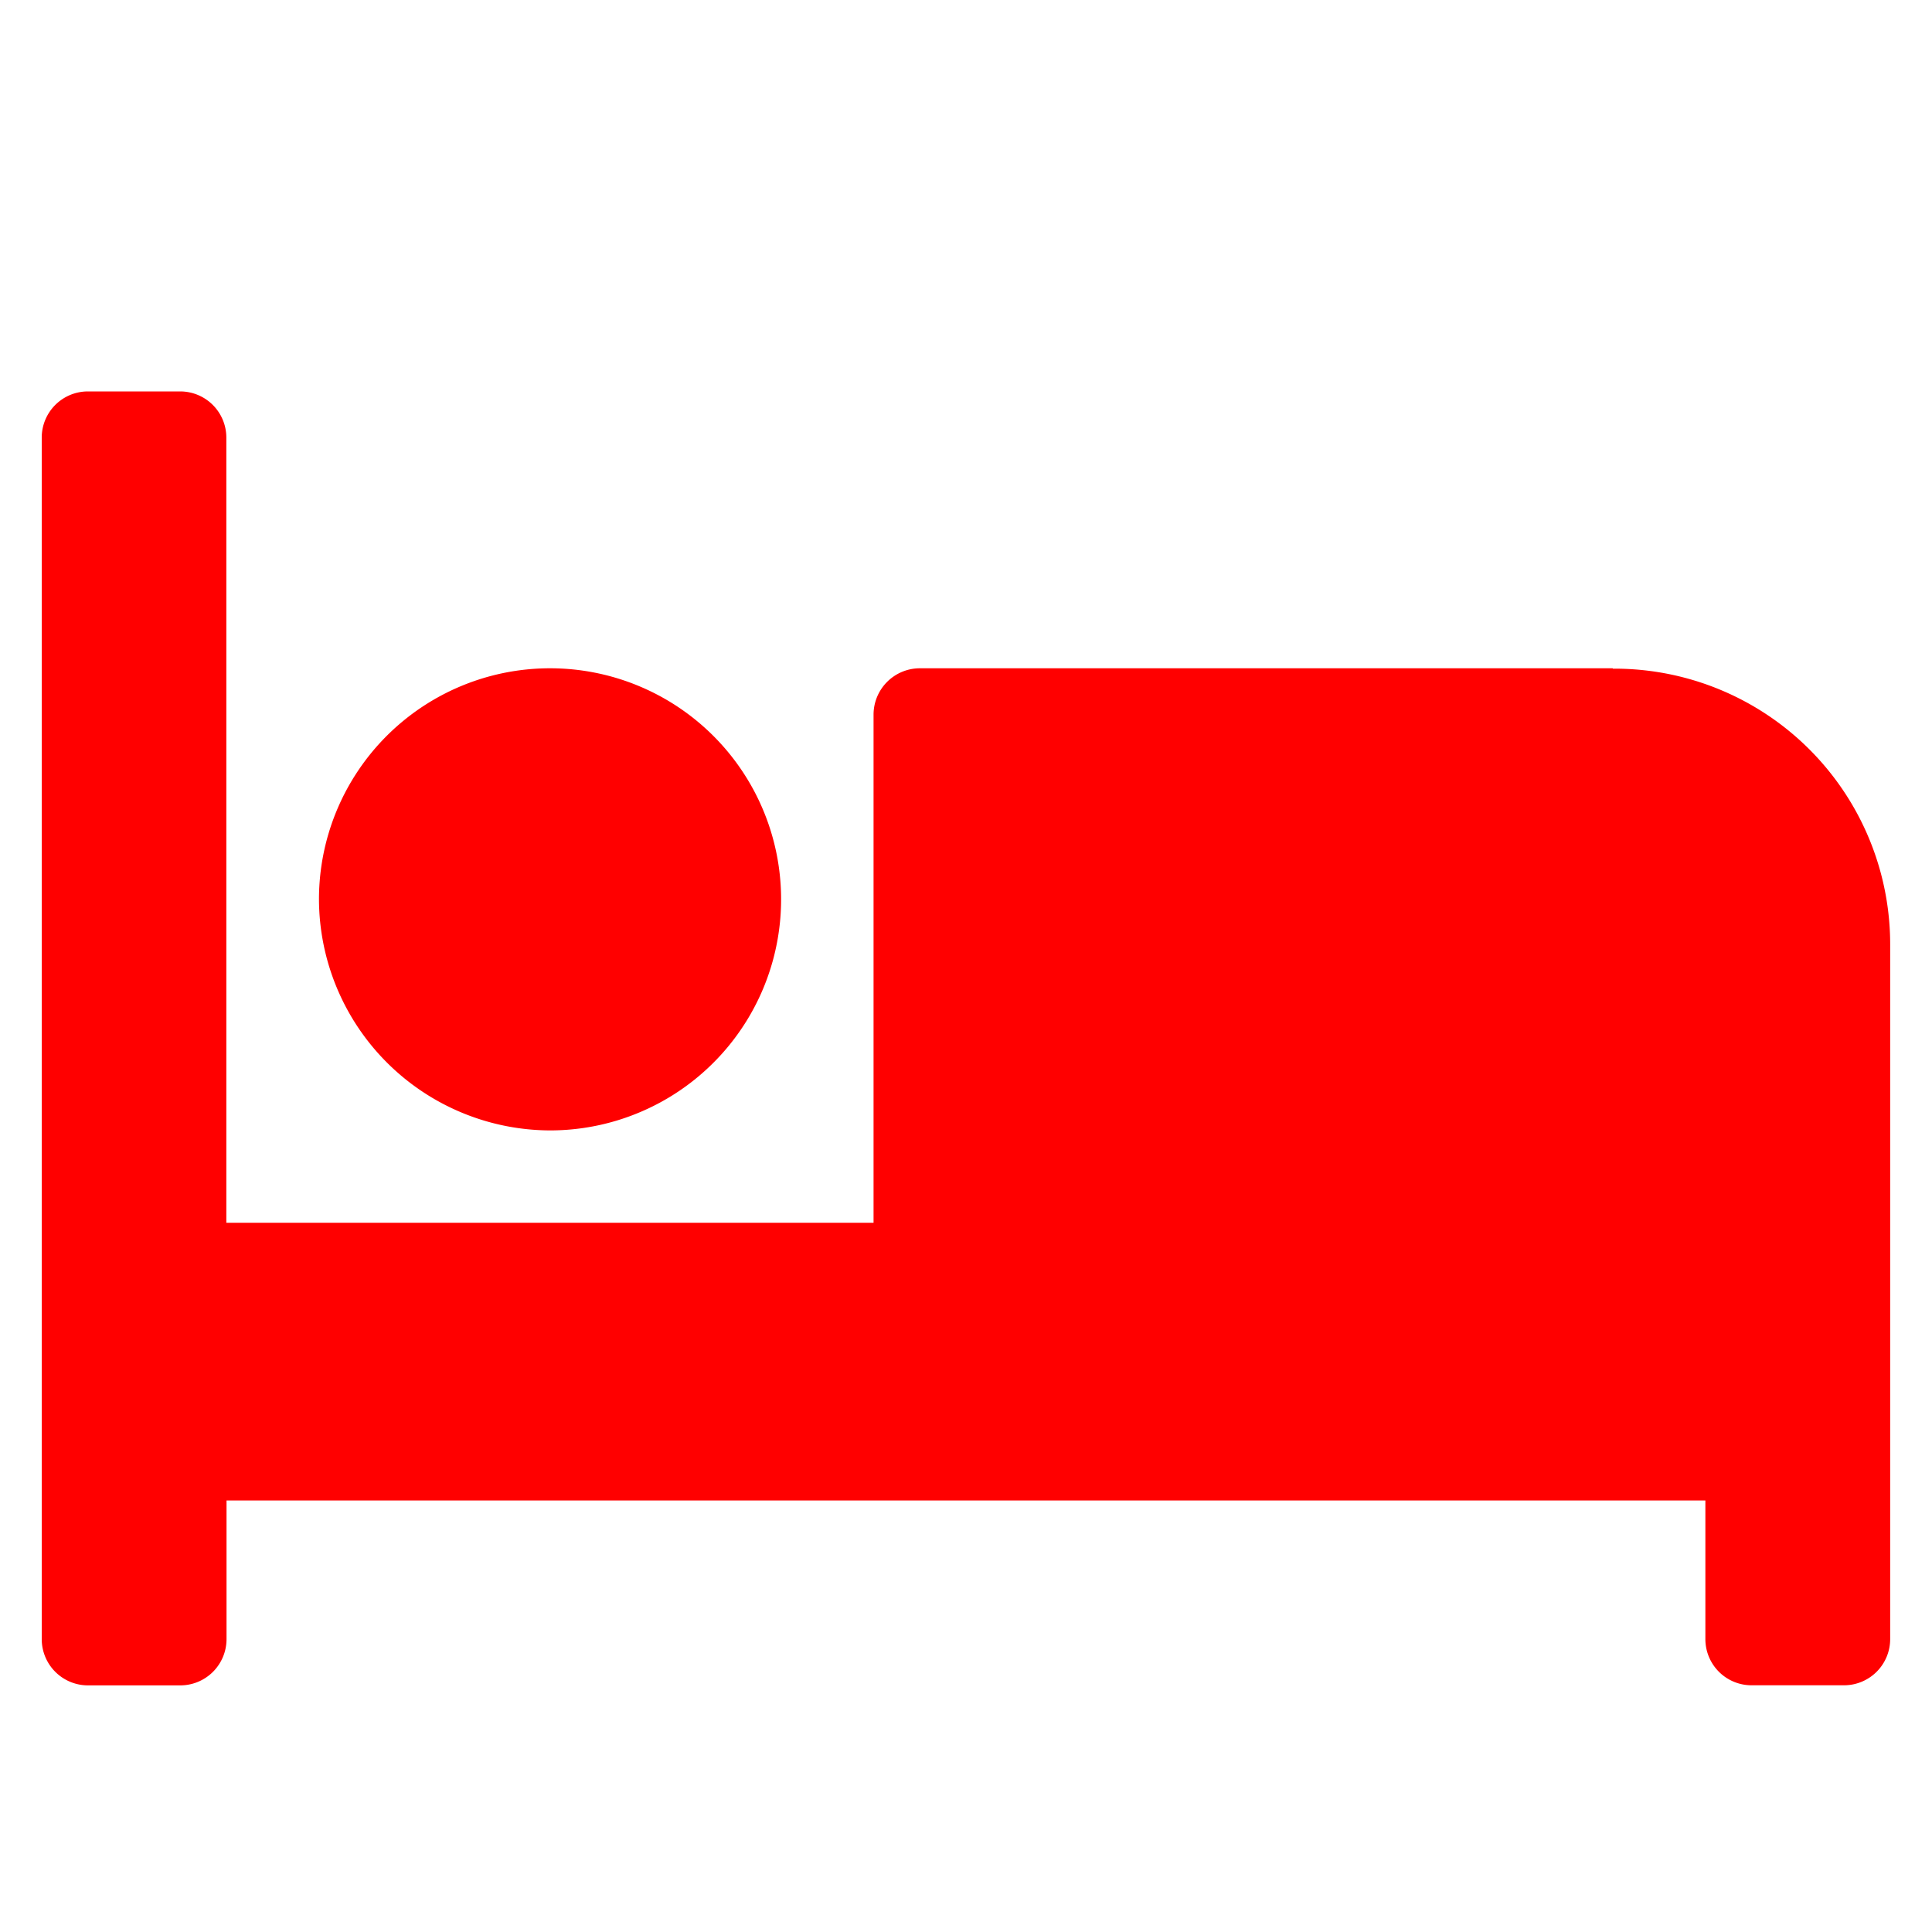 <svg xmlns="http://www.w3.org/2000/svg" xmlns:xlink="http://www.w3.org/1999/xlink" width="20" height="20" viewBox="0 0 20 20">
  <defs>
    <clipPath id="clip-hotel">
      <rect width="20" height="20"/>
    </clipPath>
  </defs>
  <g id="hotel" clip-path="url(#clip-hotel)">
    
    <path id="Path_7" data-name="Path 7" d="M5.262,9.4A2.392,2.392,0,1,0,2.87,7.012,2.4,2.4,0,0,0,5.262,9.4Zm11-4.784H9.089a.48.48,0,0,0-.478.478v5.262h-6.7V2.228a.478.478,0,0,0-.478-.478H.478A.478.478,0,0,0,0,2.228V14.667a.479.479,0,0,0,.478.478h.957a.479.479,0,0,0,.478-.478V13.231H17.222v1.435a.478.478,0,0,0,.478.478h.957a.478.478,0,0,0,.478-.478V7.491A2.854,2.854,0,0,0,16.265,4.62Z" transform="translate(0.432 2.302)" fill="#ff0000"/>
  </g>
</svg>
